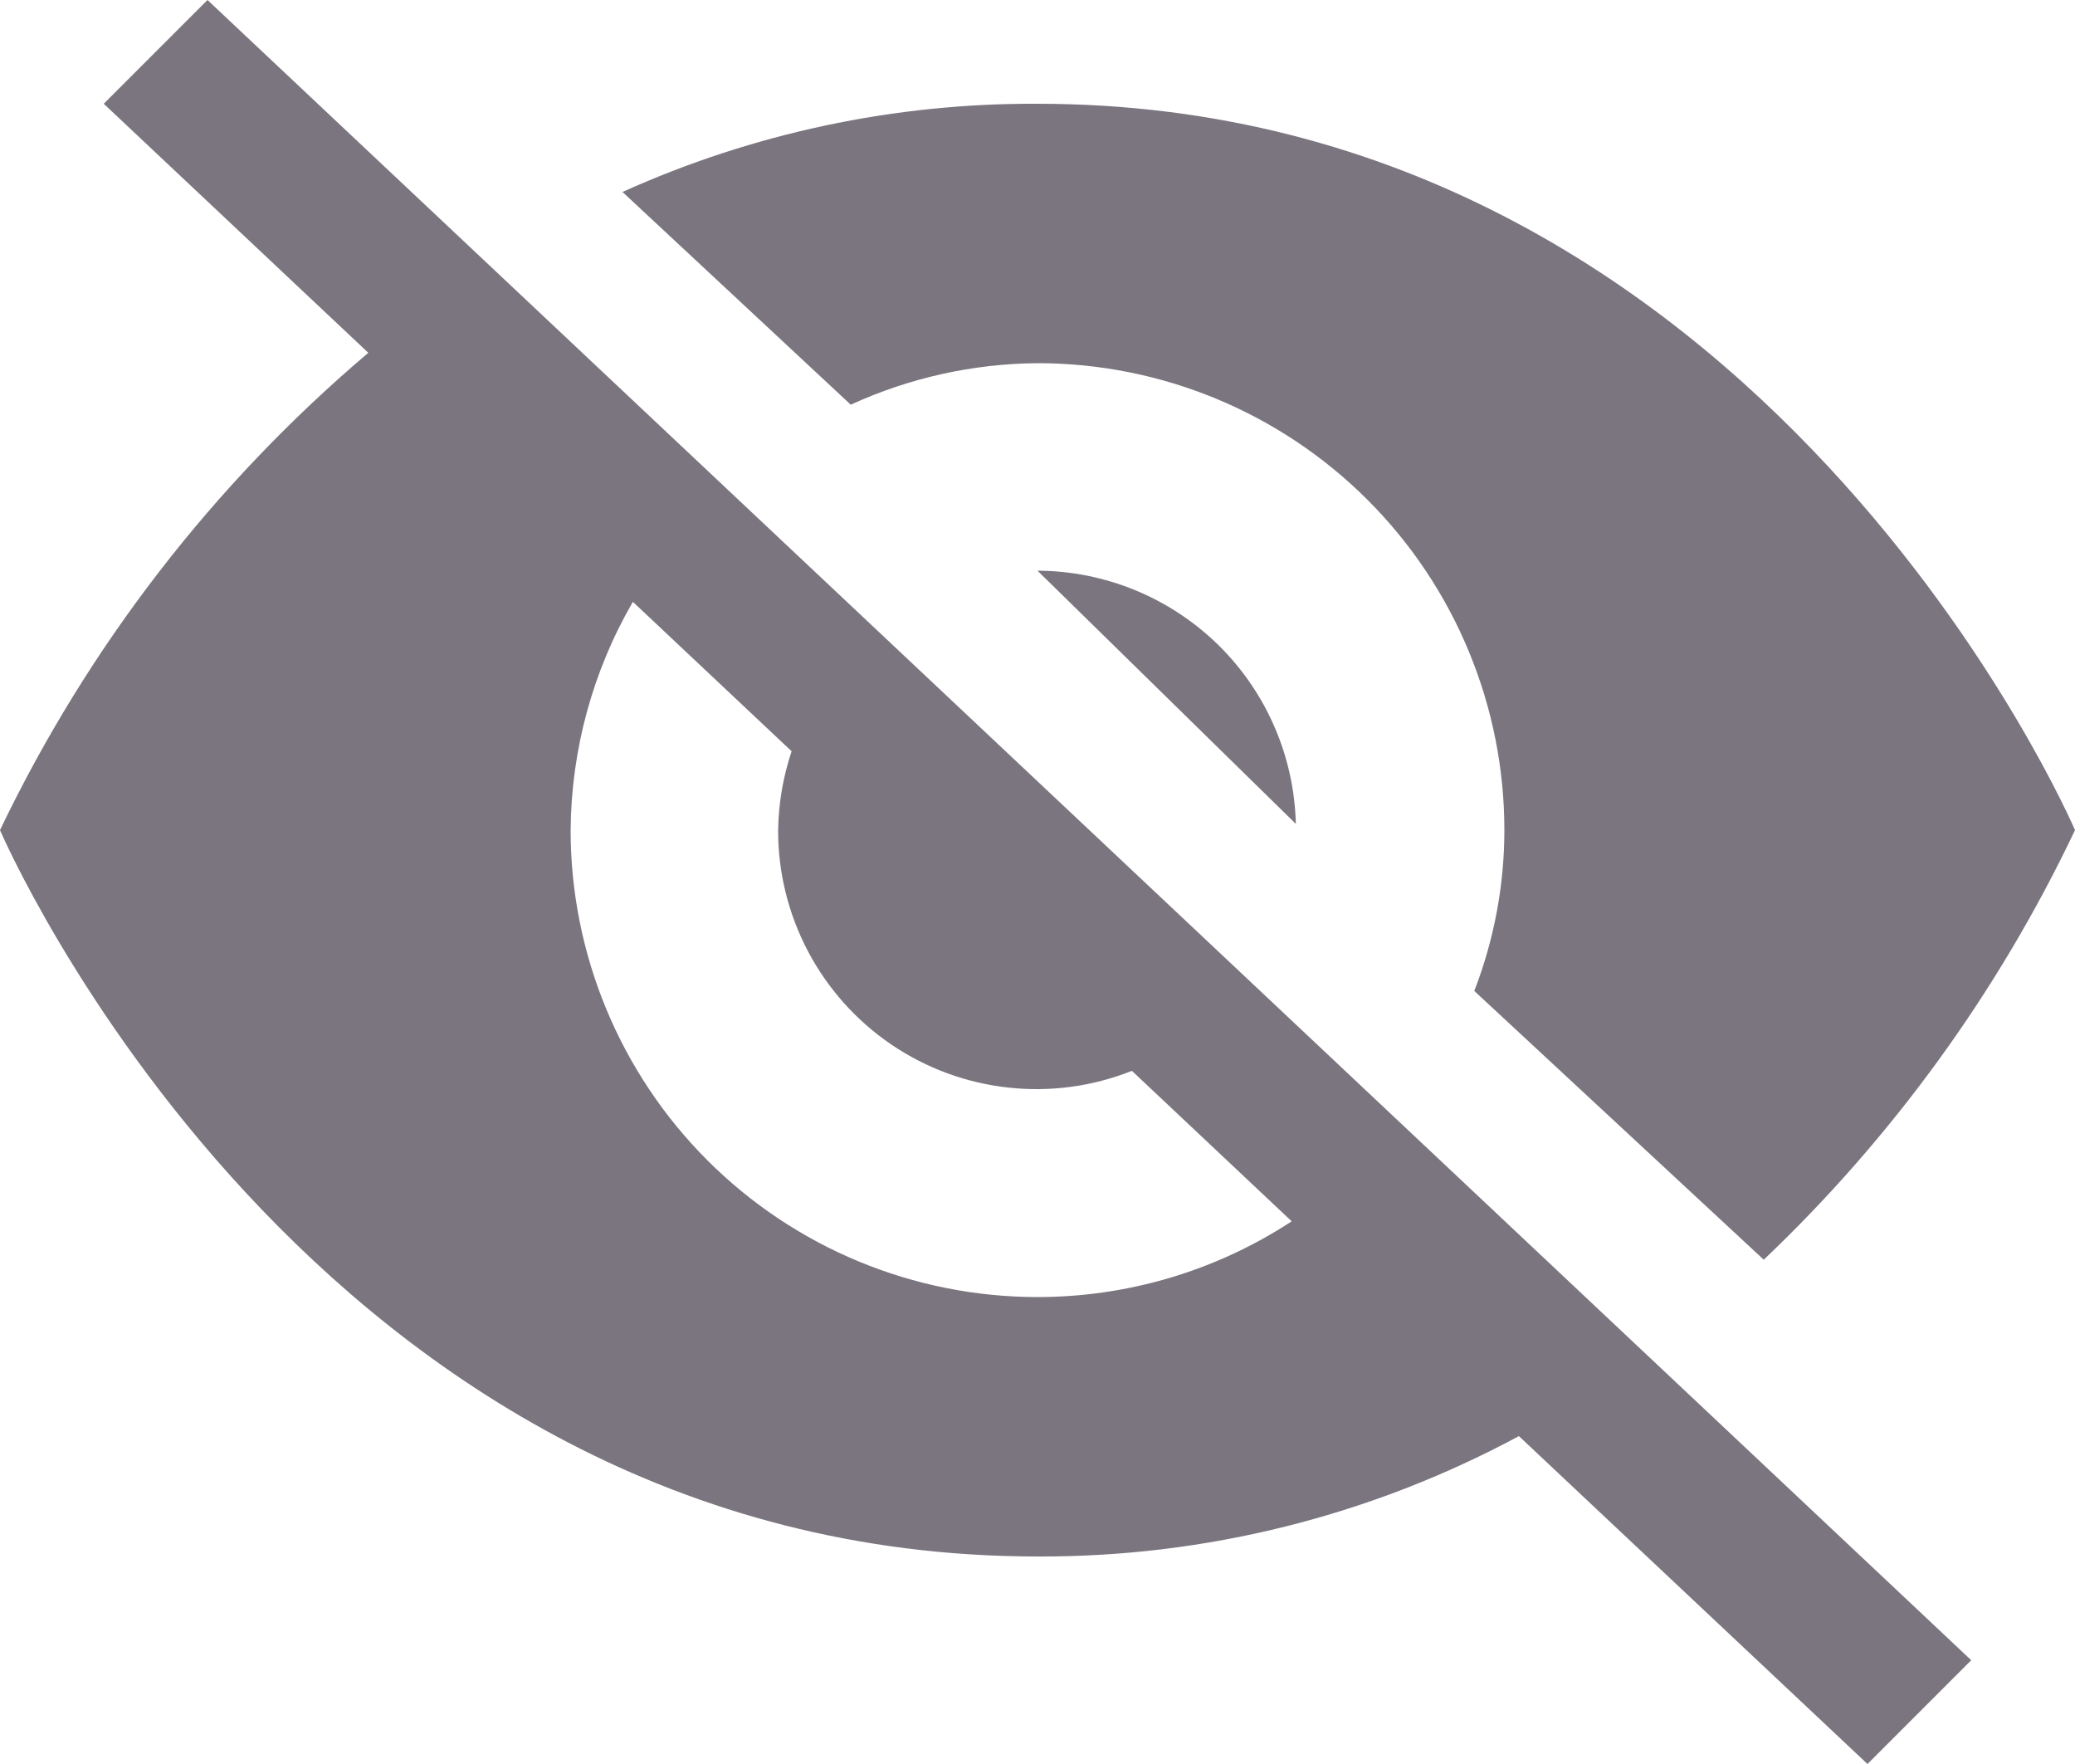 <svg width="20" height="17" viewBox="0 0 20 17" fill="none" xmlns="http://www.w3.org/2000/svg">
<path d="M12.49 7.94C12.474 7.289 12.206 6.67 11.741 6.214C11.275 5.759 10.651 5.502 10 5.5L12.49 7.94Z" fill="#7A757F"/>
<path d="M8.2 3.9C8.765 3.641 9.378 3.505 10 3.5C11.194 3.5 12.338 3.974 13.182 4.818C14.026 5.662 14.5 6.807 14.5 8C14.5 8.53 14.401 9.056 14.21 9.55L17 12.14C18.246 10.956 19.263 9.552 20 8C20 8 17 1 10 1C8.621 0.993 7.257 1.283 6 1.85L8.2 3.9ZM2 0L1 1L3.55 3.4C2.056 4.666 0.846 6.234 0 8C0 8 3 15 10 15C11.619 15.007 13.214 14.608 14.64 13.84L18 17L19 16L2 0ZM10 12.5C8.807 12.5 7.662 12.026 6.818 11.182C5.974 10.338 5.5 9.193 5.5 8C5.506 7.227 5.712 6.469 6.1 5.8L7.63 7.24C7.548 7.485 7.504 7.741 7.5 8C7.499 8.407 7.598 8.808 7.788 9.168C7.978 9.528 8.253 9.836 8.589 10.065C8.926 10.294 9.313 10.437 9.718 10.481C10.123 10.526 10.532 10.47 10.91 10.32L12.45 11.77C11.722 12.247 10.87 12.5 10 12.5Z" fill="#7A757F"/>
</svg>
